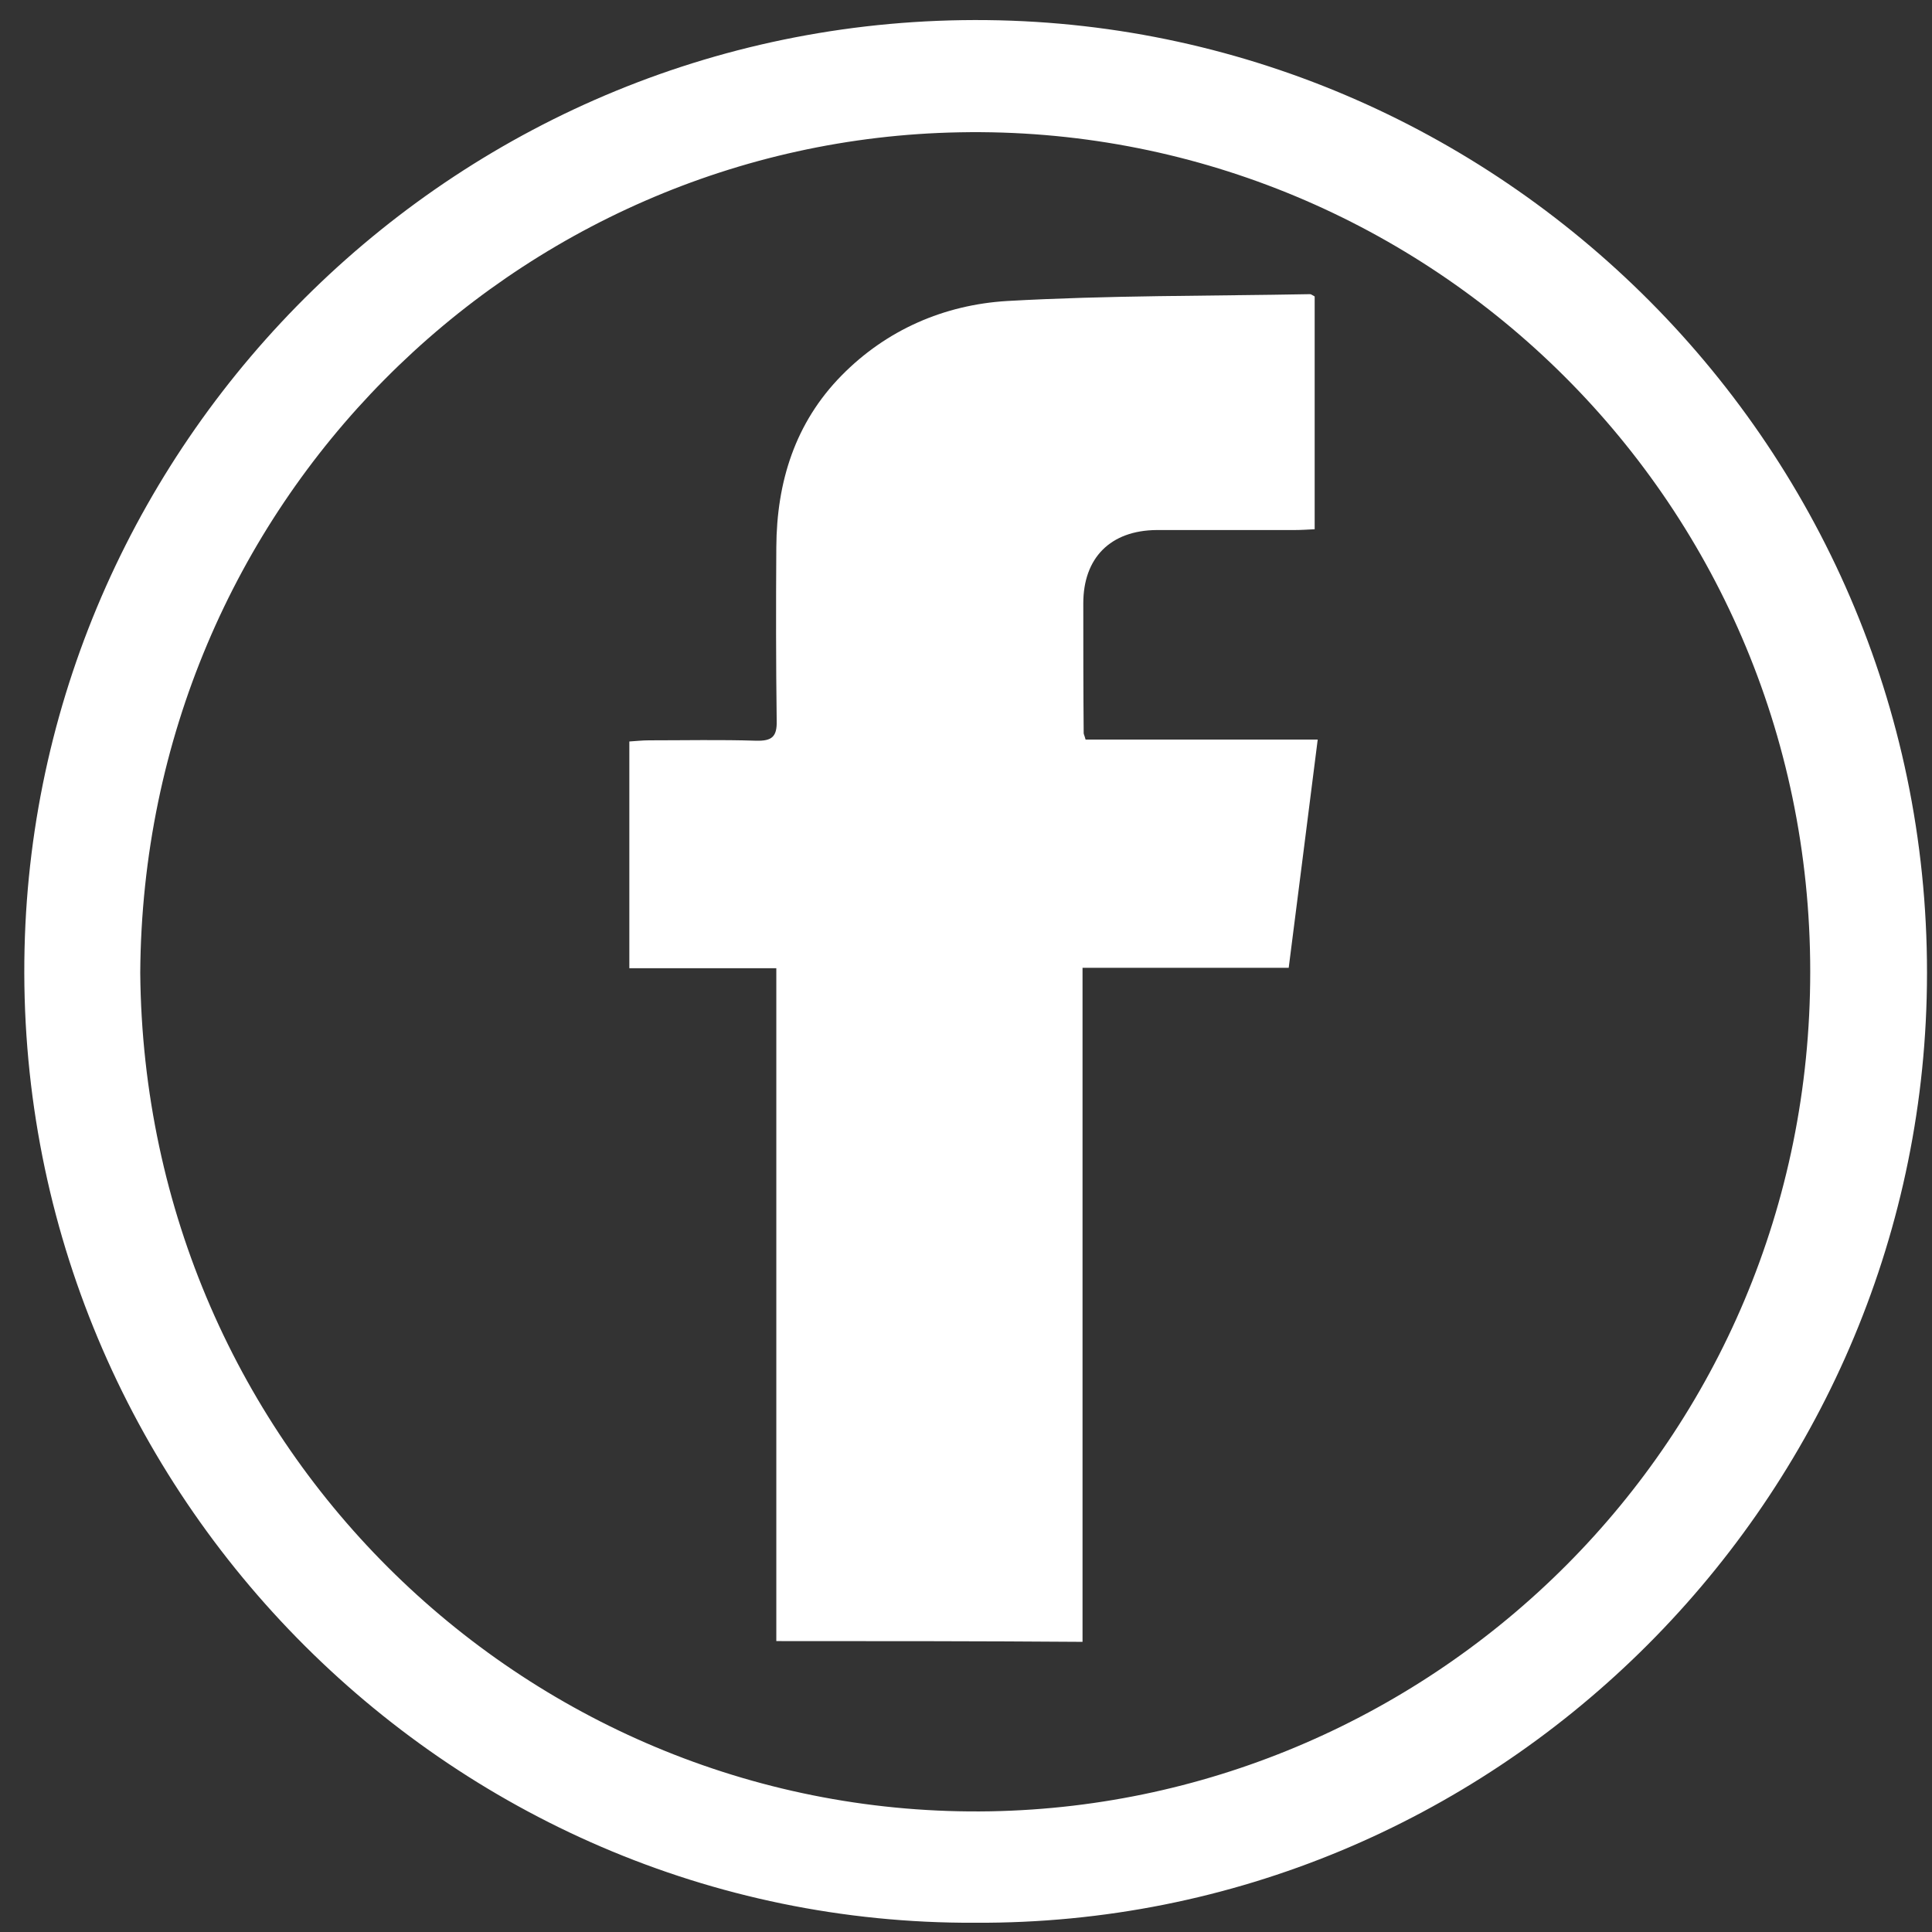 <svg width="66" height="66" viewBox="0 0 66 66" fill="none" xmlns="http://www.w3.org/2000/svg">
<rect x="0" y="0" width="66" height="66" fill="#333333" stroke="none"/>
<path d="M33.303 65.684C15.251 65.763 0.409 50.742 0.839 32.397C1.243 14.925 15.721 0.491 33.72 0.687C51.55 0.882 66.301 15.72 65.818 34.092C65.362 51.485 51.002 65.776 33.303 65.684ZM4.791 33.231C4.935 49.569 18.186 62.151 33.837 61.877C48.993 61.603 61.84 49.256 61.84 33.192C61.84 16.855 48.484 4.22 32.781 4.52C17.625 4.794 4.895 17.181 4.791 33.231Z" fill="white"/>
<path d="M26.52 56.062C26.52 48.382 26.52 40.768 26.52 33.075C24.825 33.075 23.181 33.075 21.499 33.075C21.499 30.467 21.499 27.938 21.499 25.33C21.721 25.317 21.942 25.291 22.177 25.291C23.39 25.291 24.616 25.265 25.829 25.304C26.364 25.317 26.547 25.174 26.533 24.626C26.507 22.644 26.507 20.675 26.52 18.693C26.533 16.464 27.16 14.443 28.751 12.826C30.29 11.261 32.259 10.414 34.398 10.283C37.842 10.088 41.298 10.114 44.754 10.049C44.793 10.049 44.833 10.088 44.911 10.127C44.911 12.748 44.911 15.381 44.911 18.08C44.663 18.093 44.428 18.107 44.206 18.107C42.641 18.107 41.076 18.107 39.511 18.107C37.933 18.12 37.007 19.058 37.007 20.61C37.007 22.083 37.007 23.57 37.02 25.043C37.02 25.082 37.046 25.121 37.085 25.265C39.668 25.265 42.276 25.265 45.015 25.265C44.676 27.912 44.363 30.441 44.024 33.062C41.663 33.062 39.355 33.062 36.981 33.062C36.981 40.781 36.981 48.421 36.981 56.088C33.472 56.062 30.055 56.062 26.52 56.062Z" fill="white"/>
</svg>
